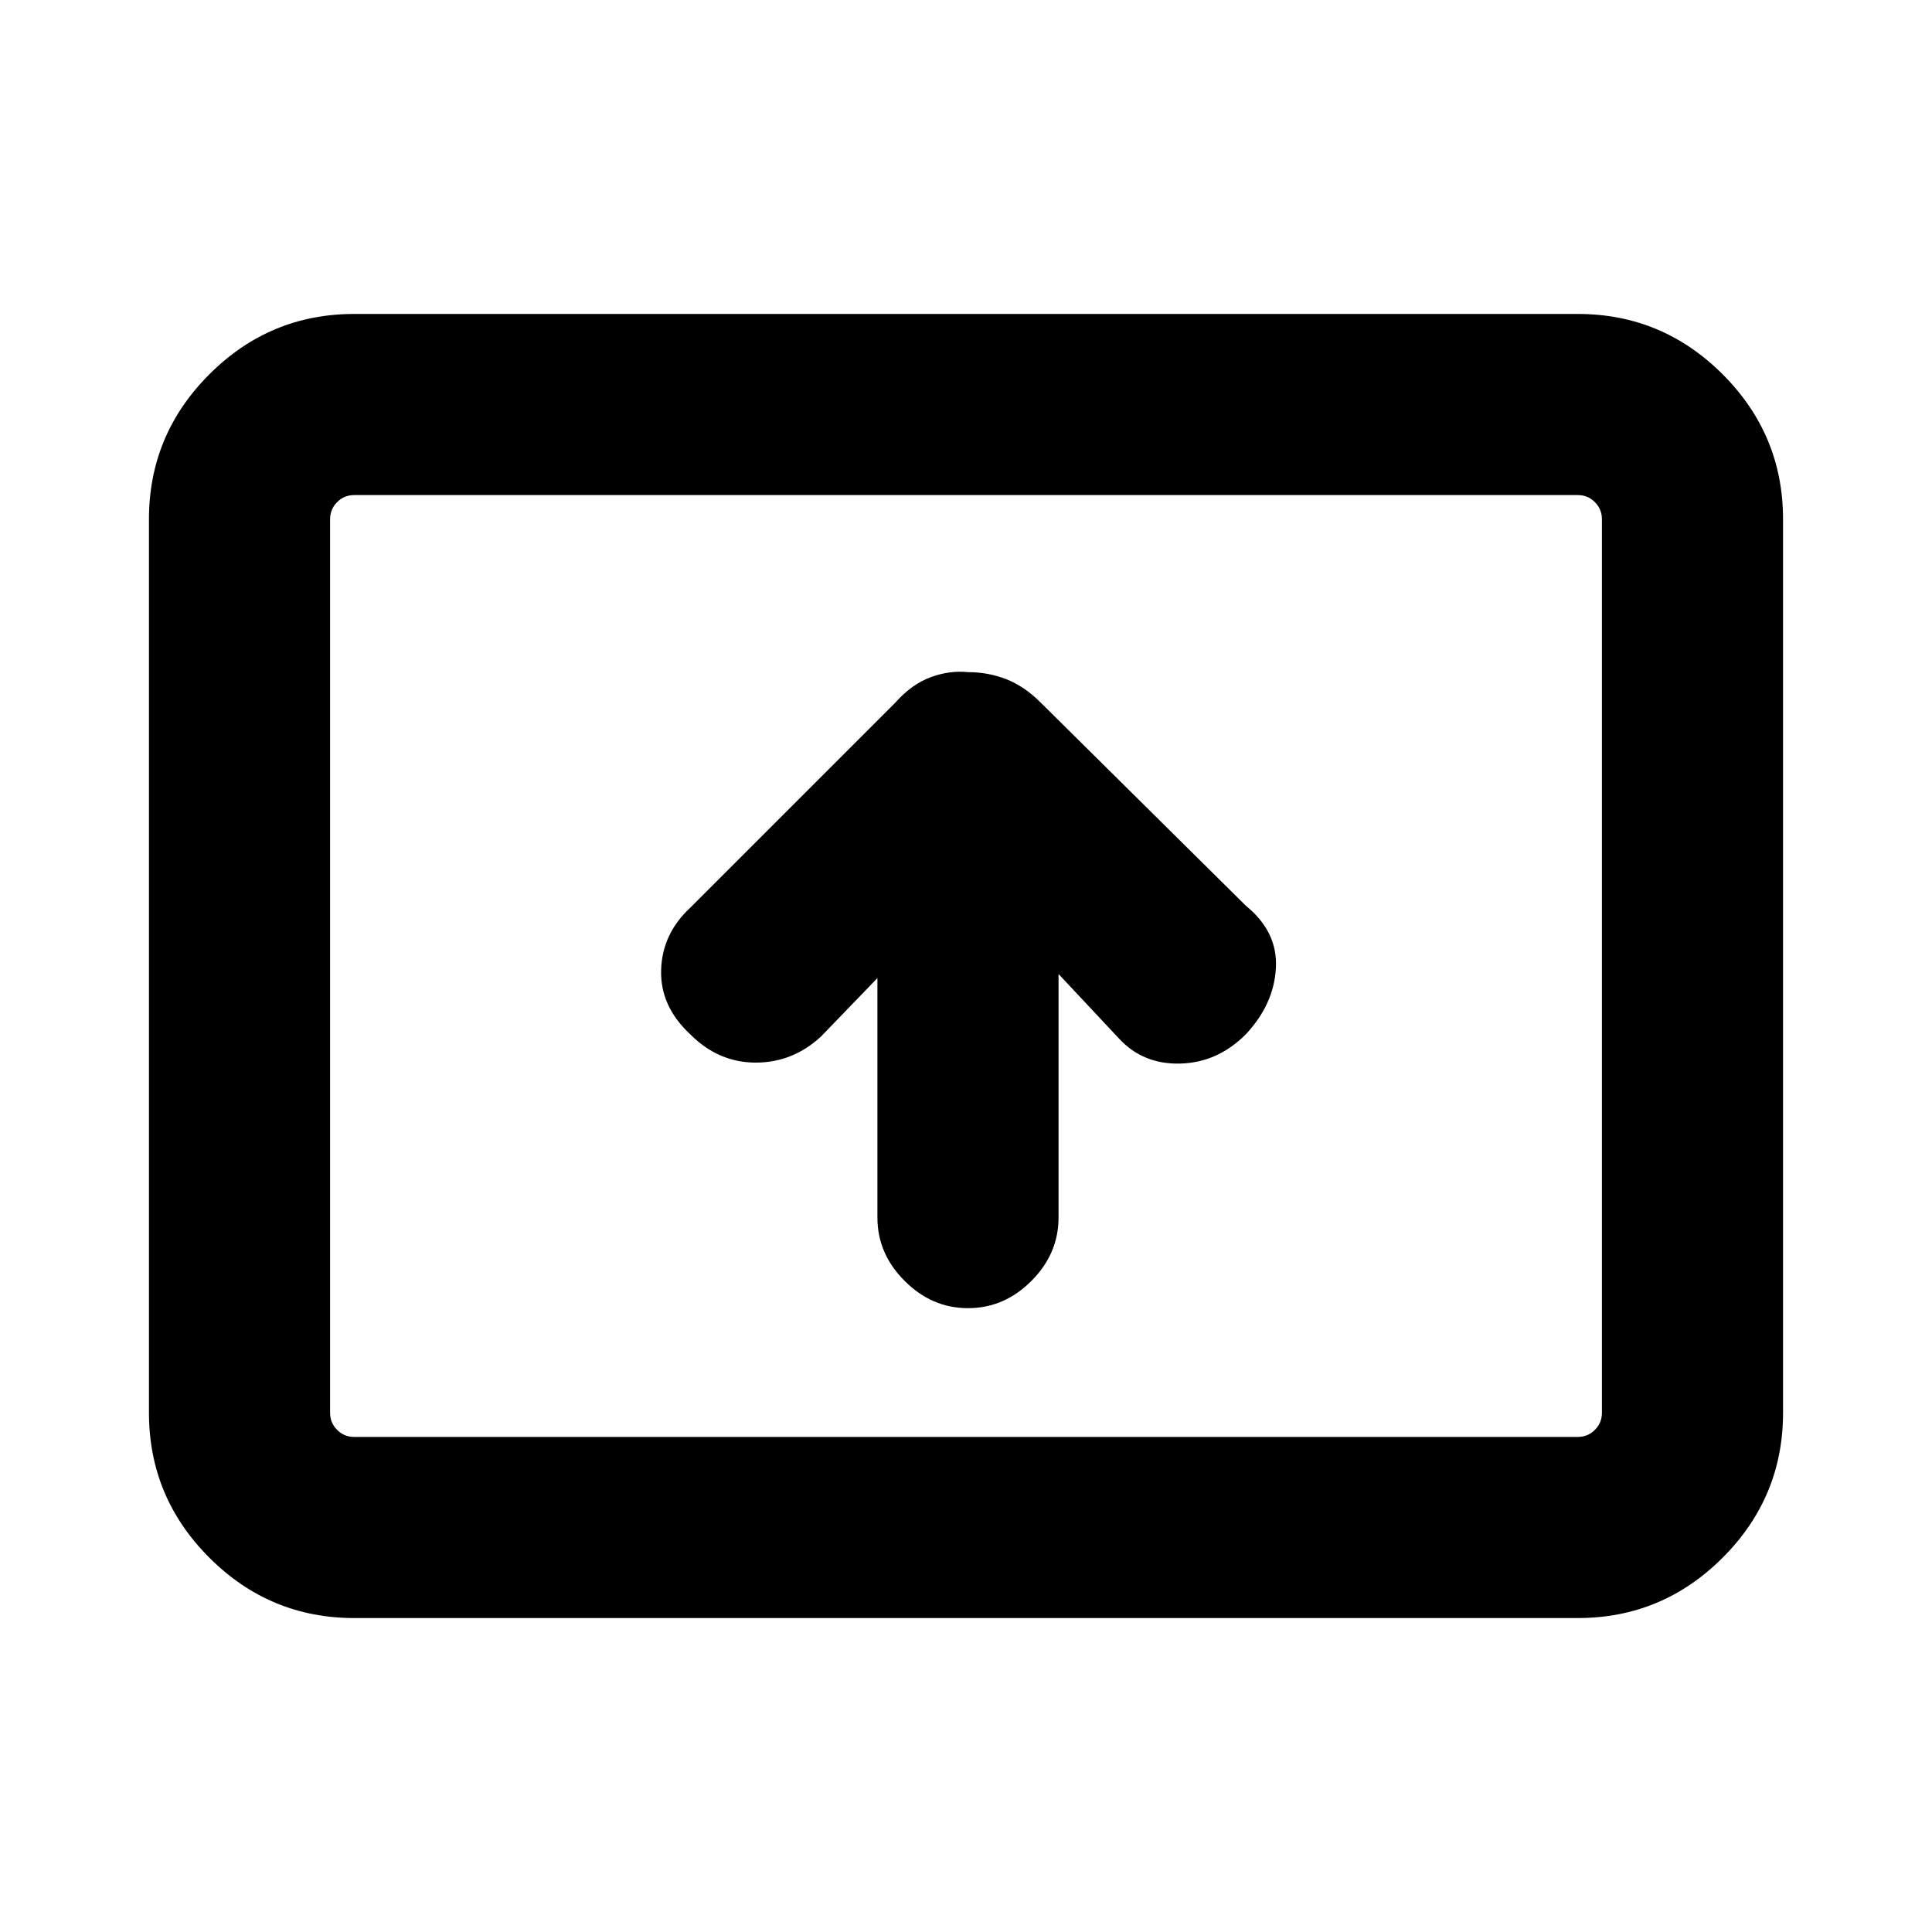 <svg xmlns="http://www.w3.org/2000/svg" height="20" width="20"><path d="M10.021 13.542q.375 0 .656-.282.281-.281.281-.656v-2.521l.625.667q.25.271.636.26.385-.01.677-.302.292-.312.312-.687.021-.375-.312-.646l-2.125-2.104q-.167-.167-.354-.24-.188-.073-.396-.073-.188-.02-.386.052-.197.073-.364.261L7.146 9.396q-.292.271-.302.646-.011.375.302.666.292.292.677.292.385 0 .677-.271l.583-.604v2.479q0 .375.282.656.281.282.656.282ZM3.667 16.75q-.875 0-1.5-.625t-.625-1.5v-9.25q0-.875.625-1.5t1.5-.625h12.666q.875 0 1.5.625t.625 1.5v9.25q0 .875-.625 1.5t-1.5.625Zm0-1.875q-.105 0-.177-.073-.073-.073-.073-.177v-9.25q0-.104.073-.177.072-.073.177-.073-.105 0-.177.073-.073.073-.073.177v9.25q0 .104.073.177.072.073.177.073Zm0 0h12.666q.105 0 .177-.073.073-.073.073-.177v-9.25q0-.104-.073-.177-.072-.073-.177-.073H3.667q-.105 0-.177.073-.073.073-.073.177v9.25q0 .104.073.177.072.073.177.073Z"/></svg>